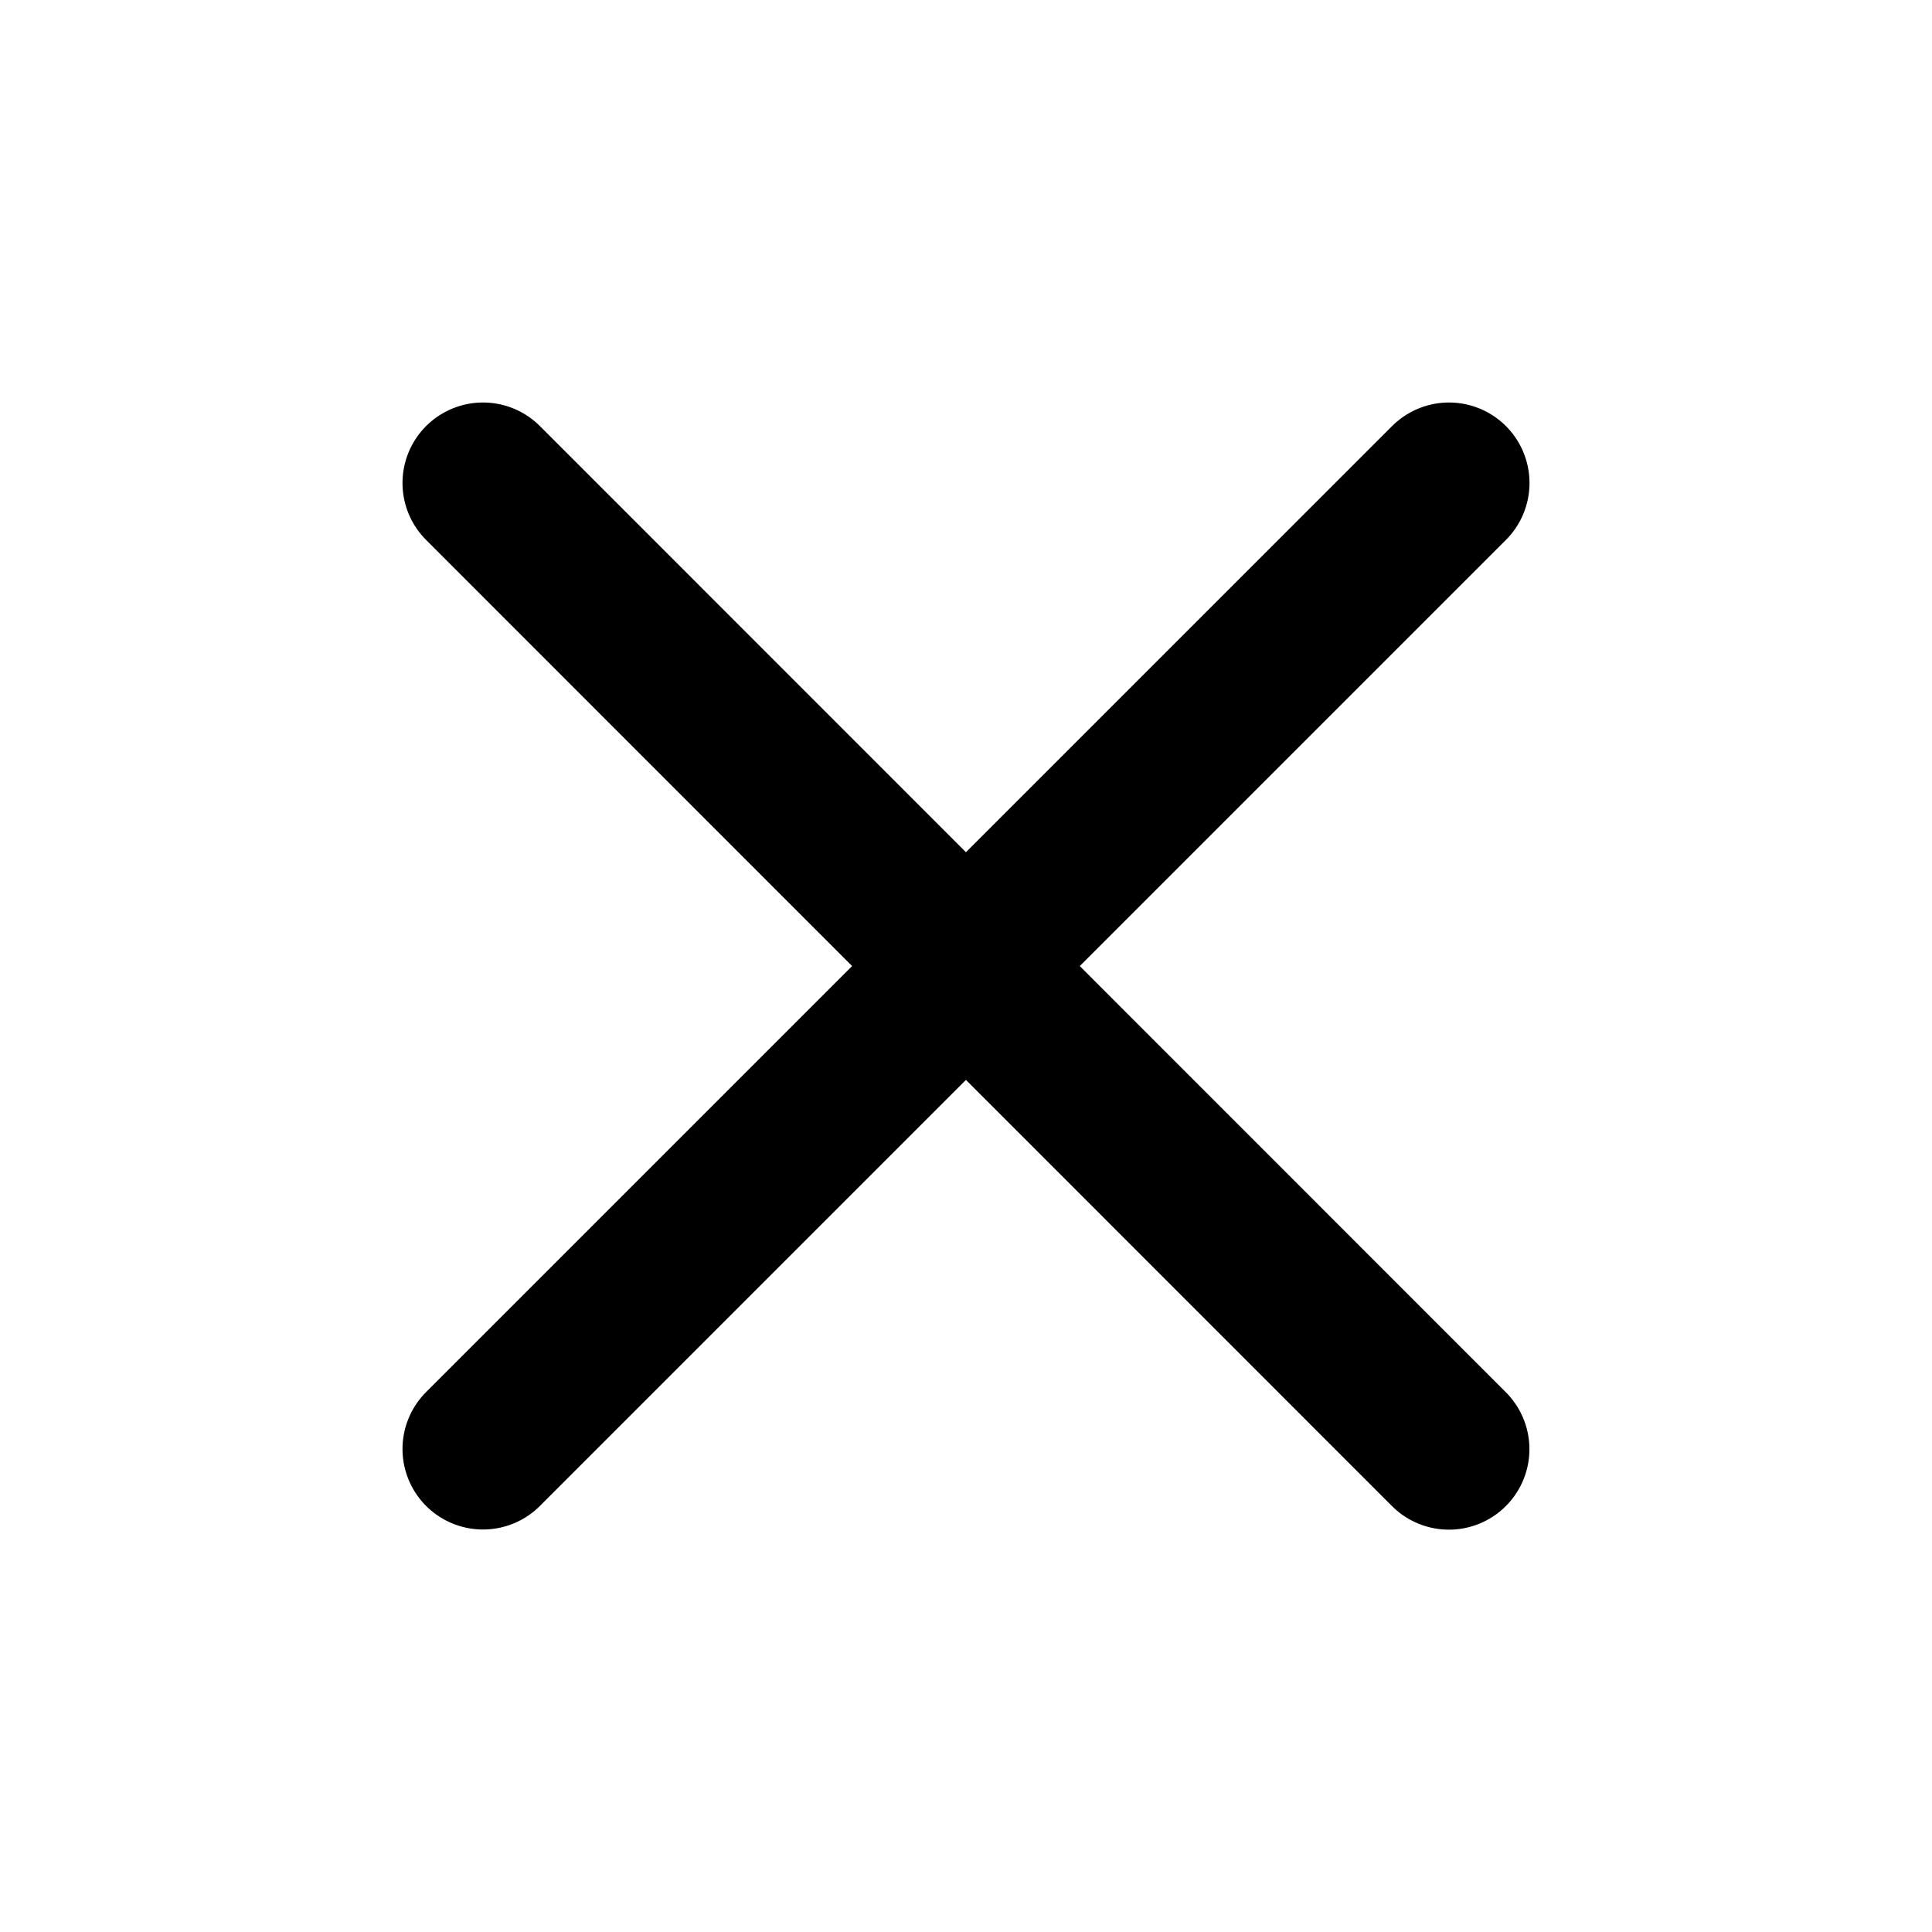 <svg  width="24" height="24" viewBox="0 0 24 24" fill="none" xmlns="http://www.w3.org/2000/svg">
    <path d="M6 18L18 6" stroke="currentColor" stroke-width="2" stroke-linecap="round"/>
    <path d="M6 6L17.999 18.002" stroke="currentColor" stroke-width="2" stroke-linecap="round"/>
</svg>
